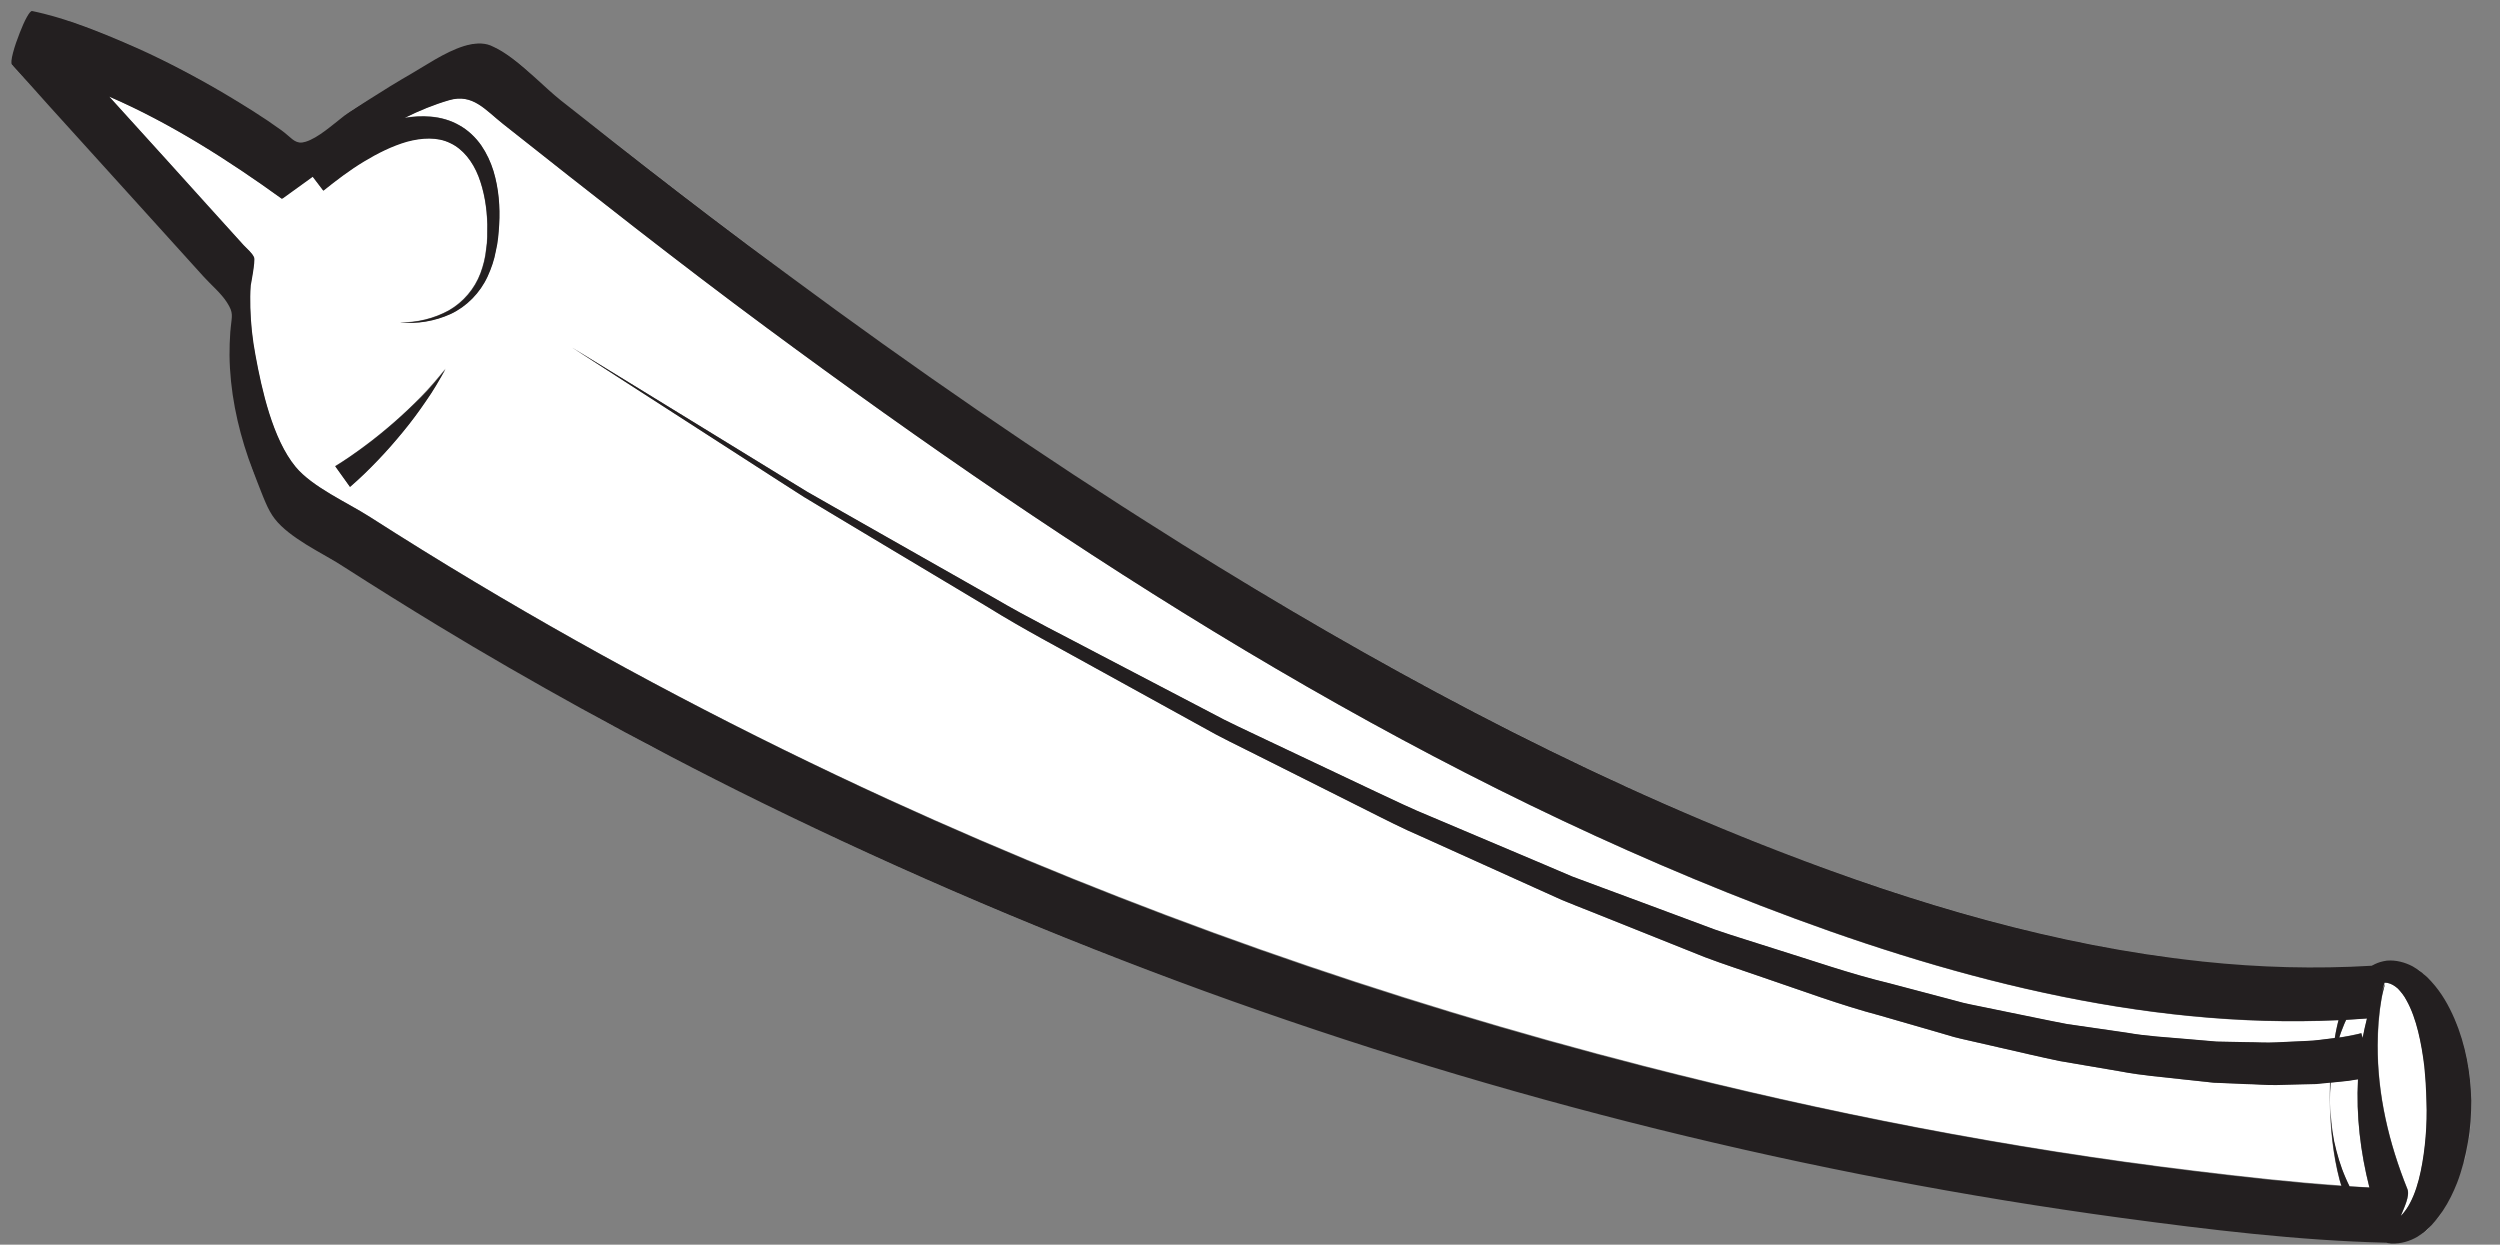 <?xml version="1.0" encoding="utf-8"?>
<!-- Generator: Adobe Illustrator 23.0.4, SVG Export Plug-In . SVG Version: 6.00 Build 0)  -->
<svg version="1.1" id="Layer_1" xmlns="http://www.w3.org/2000/svg" xmlns:xlink="http://www.w3.org/1999/xlink" x="0px" y="0px"
	 viewBox="0 0 127 63.23" style="enable-background:new 0 0 127 63.23;" xml:space="preserve">
<rect x="0" y="0" width="127" height="63.23" fill="#808080" stroke="none"/>
<style type="text/css">
	.st0{fill:#FFFFFF;}
	.st1{fill:#231F20;}
</style>
<g>
	<path class="st0" d="M15.56,27.66c0.68,0.42,1.41,0.8,1.97,1.17c1.56,1,3.13,1.98,4.71,2.94c-1.58-0.96-3.15-1.94-4.71-2.94
		C16.96,28.46,16.24,28.08,15.56,27.66z"/>
	<path class="st0" d="M29.53,35.98c3.01,1.66,6.06,3.26,9.14,4.77c7.31,3.59,14.84,6.79,22.52,9.59
		c-7.68-2.79-15.21-5.99-22.52-9.59C35.59,39.24,32.54,37.65,29.53,35.98z"/>
	<path class="st0" d="M12.63,23.28c0.14,0.4,0.29,0.8,0.45,1.2c0.13,0.32,0.27,0.71,0.43,1.07c-0.16-0.36-0.3-0.75-0.43-1.07
		C12.91,24.08,12.76,23.68,12.63,23.28z"/>
	<path class="st0" d="M123.53,62.25c-0.07,0.07-0.15,0.14-0.22,0.21c-0.08,0.08-0.18,0.16-0.28,0.23c0.1-0.07,0.2-0.14,0.28-0.22
		C123.38,62.39,123.46,62.32,123.53,62.25l0.2-0.22c0.12-0.15,0.24-0.3,0.34-0.45c-0.11,0.15-0.22,0.3-0.34,0.45L123.53,62.25z"/>
	<path class="st0" d="M11.7,16.85c0.01-0.07,0.01-0.14,0.02-0.2C11.72,16.71,11.71,16.77,11.7,16.85c-0.03,0.4-0.04,0.8-0.04,1.2
		C11.66,17.65,11.67,17.25,11.7,16.85z"/>
	<path class="st0" d="M111.49,59.47c2.47,0.3,4.96,0.58,7.44,0.75c-0.03-0.1-0.06-0.2-0.09-0.3c-0.34-1.29-0.46-2.6-0.49-3.9
		c0-0.35,0-0.69,0.01-1.04l-0.3,0.03l-0.41,0.04l-0.4,0.01l-1.61,0.04c-0.54,0.01-1.06-0.03-1.6-0.05L112.46,55l-1.58-0.17
		c-1.05-0.12-2.11-0.2-3.14-0.4l-3.11-0.53c-1.03-0.22-2.05-0.46-3.07-0.69l-1.53-0.35c-0.25-0.06-0.51-0.11-0.76-0.18l-0.75-0.22
		l-3.01-0.87c-2.02-0.53-3.98-1.27-5.96-1.94c-0.98-0.35-1.98-0.66-2.95-1.03l-2.9-1.16l-2.9-1.16c-0.48-0.19-0.97-0.38-1.45-0.58
		l-1.42-0.64l-5.69-2.57c-0.96-0.41-1.88-0.89-2.81-1.35l-2.79-1.4l-2.79-1.4c-0.93-0.47-1.87-0.92-2.77-1.43l-5.46-3.01
		c-1.81-1.01-3.66-1.97-5.42-3.07l-5.35-3.2l-2.67-1.6c-0.44-0.27-0.89-0.53-1.33-0.8l-1.31-0.84l-10.47-6.75l10.61,6.51L41,24.99
		c0.45,0.26,0.9,0.51,1.35,0.77l2.71,1.54l5.41,3.07c1.79,1.05,3.65,1.97,5.48,2.94l5.51,2.88c0.91,0.5,1.86,0.92,2.79,1.37
		l2.81,1.33l2.81,1.33c0.94,0.44,1.87,0.9,2.83,1.28l5.72,2.42l1.43,0.61c0.48,0.19,0.97,0.36,1.45,0.54l2.91,1.08l2.9,1.08
		c0.97,0.34,1.96,0.63,2.95,0.95c1.97,0.61,3.92,1.3,5.92,1.78l2.99,0.79l0.75,0.2c0.25,0.06,0.5,0.11,0.75,0.16l1.51,0.31
		c1.01,0.2,2.01,0.42,3.02,0.61l3.04,0.44c1.01,0.18,2.03,0.23,3.04,0.32l1.52,0.13l1.52,0.03c0.5,0,1.01,0.04,1.51,0.01l1.5-0.07
		l0.37-0.02l0.37-0.04l0.73-0.09c0.04-0.21,0.08-0.41,0.12-0.62c0.02-0.1,0.05-0.19,0.07-0.29c-10.03,0.47-20.05-2.23-29.34-5.81
		C71.28,39,54.58,28.21,38.98,16.67c-4.55-3.37-9-6.87-13.43-10.38c-0.9-0.71-1.54-1.56-2.74-1.21c-0.76,0.22-1.52,0.53-2.26,0.9
		c0.43-0.07,0.87-0.1,1.32-0.06c0.5,0.04,1.01,0.18,1.46,0.44c0.45,0.25,0.83,0.62,1.11,1.02c0.28,0.41,0.48,0.85,0.62,1.3
		c0.27,0.9,0.34,1.82,0.29,2.72c-0.03,0.45-0.06,0.89-0.17,1.34c-0.08,0.45-0.23,0.88-0.42,1.3c-0.39,0.83-1.06,1.52-1.87,1.9
		c-0.81,0.37-1.71,0.52-2.58,0.43c0.87,0.02,1.74-0.2,2.49-0.61c0.74-0.43,1.3-1.1,1.6-1.88c0.14-0.39,0.25-0.8,0.29-1.22
		c0.07-0.41,0.06-0.85,0.06-1.27c-0.02-0.85-0.16-1.69-0.45-2.44C24,8.19,23.5,7.55,22.85,7.25c-0.65-0.31-1.43-0.27-2.19-0.07
		c-0.76,0.21-1.5,0.58-2.21,1.02c-0.71,0.44-1.38,0.94-2.04,1.47l-0.54-0.71c-0.52,0.37-1.02,0.74-1.51,1.09
		c-0.02,0.01-0.04,0.02-0.06,0.03c-2.66-1.92-5.63-3.83-8.77-5.19c1,1.1,2,2.21,3,3.31c1.28,1.41,2.56,2.82,3.83,4.24
		c0.17,0.19,0.43,0.39,0.53,0.62c0.08,0.18-0.17,1.4-0.17,1.41c-0.03,0.38-0.03,0.77-0.02,1.15c0.02,0.81,0.11,1.62,0.26,2.41
		c0.32,1.74,0.87,4.25,2.04,5.67c0.86,1.04,2.65,1.83,3.78,2.55c1.75,1.12,3.52,2.22,5.31,3.29c6.8,4.07,13.83,7.76,21.04,11.06
		c12.36,5.65,25.24,10.17,38.4,13.55C92.74,56.52,102.08,58.34,111.49,59.47z M21.63,20.37c-0.36,0.53-0.74,1.05-1.15,1.54
		c-0.41,0.5-0.83,0.99-1.28,1.45c-0.45,0.47-0.9,0.92-1.42,1.36l-0.75-1.05c0.5-0.3,1.03-0.67,1.52-1.04
		c0.5-0.37,0.99-0.77,1.46-1.18c0.47-0.41,0.93-0.84,1.37-1.3c0.44-0.45,0.85-0.93,1.25-1.43C22.32,19.29,22,19.85,21.63,20.37z"/>
	<path class="st0" d="M122.85,52.4c-0.14-0.57-0.33-1.12-0.59-1.58c-0.13-0.24-0.28-0.43-0.44-0.6c-0.17-0.15-0.34-0.25-0.53-0.29
		c-0.05-0.01-0.1-0.01-0.15-0.01c-0.08,0.26-0.14,0.48-0.15,0.51c0.34-0.95,0.07-0.13,0,0.29c-0.14,0.78-0.19,1.58-0.2,2.37
		c-0.01,2.53,0.57,4.97,1.51,7.31c0.14,0.35-0.19,1-0.33,1.36c0.02-0.01,0.03-0.02,0.05-0.04c0.15-0.17,0.3-0.37,0.42-0.61
		c0.25-0.47,0.42-1.03,0.54-1.6c0.12-0.57,0.2-1.16,0.25-1.76c0.04-0.6,0.06-1.2,0.05-1.8c-0.01-0.6-0.05-1.2-0.11-1.8
		C123.09,53.55,122.99,52.96,122.85,52.4z"/>
	<path class="st0" d="M1.01,1.65c-0.28,0.7-0.52,1.51-0.4,1.65C1.26,4,1.9,4.71,2.54,5.43C1.9,4.71,1.26,4,0.61,3.29
		C0.49,3.16,0.73,2.35,1.01,1.65z"/>
	<path class="st0" d="M122.78,49.22c0.09,0.06,0.17,0.11,0.25,0.18C122.95,49.34,122.87,49.28,122.78,49.22z"/>
	<path class="st0" d="M118.84,52.7c0.16-0.02,0.32-0.05,0.48-0.08l0.35-0.07c0.12-0.02,0.19-0.05,0.29-0.07l0.07,0.24
		c0.06-0.33,0.14-0.66,0.22-0.99c-0.35,0.03-0.7,0.05-1.06,0.07c-0.06,0.13-0.12,0.26-0.17,0.4
		C118.95,52.37,118.89,52.53,118.84,52.7z"/>
	<path class="st0" d="M119.15,59.83c0.06,0.14,0.13,0.29,0.2,0.43c0.34,0.02,0.67,0.04,1.01,0.06c-0.46-1.81-0.67-3.66-0.58-5.5
		l-0.07,0.01c-0.28,0.05-0.56,0.09-0.83,0.11l-0.49,0.05c-0.03,0.35-0.04,0.69-0.04,1.04c0.02,0.65,0.08,1.3,0.21,1.94
		C118.7,58.61,118.89,59.24,119.15,59.83z"/>
	<path class="st0" d="M124.12,61.5c-0.01,0.02-0.03,0.04-0.04,0.06C124.09,61.54,124.1,61.52,124.12,61.5z"/>
	<path class="st0" d="M90.47,43.28c6.8,2.62,14,4.77,21.3,5.55C104.46,48.05,97.27,45.91,90.47,43.28
		c-10.64-4.11-20.72-9.59-30.39-15.62c-0.21-0.13-0.42-0.27-0.63-0.4c0.21,0.13,0.42,0.27,0.63,0.4
		C69.74,33.69,79.83,39.18,90.47,43.28z"/>
	<path class="st0" d="M121.48,63.16c-0.07-0.01-0.14-0.02-0.2-0.03C121.35,63.14,121.41,63.16,121.48,63.16z"/>
	<path class="st0" d="M111.85,48.84c0.03,0,0.06,0.01,0.09,0.01C111.91,48.85,111.88,48.85,111.85,48.84z"/>
	<path class="st0" d="M120.55,49.03c0.17-0.09,0.35-0.16,0.54-0.2C120.89,48.87,120.71,48.94,120.55,49.03z"/>
	<path class="st0" d="M125.54,55.91c-0.04-1.4-0.28-2.82-0.85-4.15c-0.29-0.67-0.65-1.32-1.18-1.9l-0.2-0.21
		c-0.06-0.05-0.12-0.11-0.19-0.16c0.06,0.05,0.13,0.11,0.19,0.16l0.2,0.21c0.53,0.58,0.89,1.23,1.18,1.9
		C125.26,53.09,125.51,54.5,125.54,55.91c0,0.7-0.04,1.41-0.15,2.11c-0.06,0.36-0.13,0.71-0.23,1.07c0.09-0.35,0.17-0.71,0.23-1.07
		C125.51,57.32,125.54,56.61,125.54,55.91z"/>
	<path class="st0" d="M24.93,2.31c0.77,0.32,1.55,0.98,2.28,1.65C26.48,3.3,25.7,2.63,24.93,2.31c-0.4-0.16-0.87-0.12-1.35,0.03
		C24.06,2.2,24.53,2.15,24.93,2.31z"/>
	<path class="st0" d="M40.08,14c-1.36-1-2.71-2.01-4.05-3.03c-2.14-1.63-4.26-3.28-6.36-4.95c2.11,1.67,4.23,3.32,6.37,4.95
		C37.38,11.99,38.73,13,40.08,14z"/>
	<path class="st0" d="M18.71,5.08c-0.3,0.19-0.61,0.38-0.91,0.58c-0.1,0.07-0.21,0.14-0.31,0.23c0.11-0.08,0.21-0.16,0.31-0.22
		C18.1,5.47,18.41,5.28,18.71,5.08z"/>
	<path class="st0" d="M11.35,4.73c1,0.59,2,1.21,2.94,1.89c0.48,0.35,0.65,0.66,1.05,0.62c-0.4,0.04-0.57-0.27-1.05-0.62
		C13.35,5.94,12.36,5.32,11.35,4.73C9.74,3.77,8.06,2.9,6.32,2.16C5.01,1.59,3.64,1.05,2.24,0.7c1.4,0.35,2.77,0.9,4.09,1.46
		C8.05,2.9,9.73,3.77,11.35,4.73z"/>
	<path class="st1" d="M125.54,55.91c-0.03-1.41-0.28-2.82-0.85-4.15c-0.29-0.67-0.65-1.32-1.18-1.9l-0.2-0.21
		c-0.06-0.06-0.12-0.11-0.19-0.16c-0.02-0.01-0.03-0.03-0.04-0.04c-0.02-0.02-0.04-0.03-0.06-0.05c-0.08-0.06-0.16-0.12-0.25-0.18
		c-0.07-0.04-0.14-0.09-0.21-0.13c-0.38-0.2-0.84-0.33-1.31-0.29c-0.06,0.01-0.12,0.02-0.17,0.03c-0.2,0.04-0.38,0.11-0.54,0.2
		c-0.02,0.01-0.04,0.02-0.06,0.03c-2.86,0.17-5.71,0.09-8.55-0.21c-0.03,0-0.06-0.01-0.09-0.01c-0.03,0-0.05-0.01-0.08-0.01
		c-7.3-0.78-14.5-2.93-21.3-5.55c-10.64-4.11-20.72-9.59-30.39-15.62c-0.21-0.13-0.42-0.27-0.63-0.4
		C52.82,23.11,46.37,18.66,40.08,14c-1.36-1-2.71-2.01-4.05-3.03c-2.14-1.63-4.26-3.28-6.37-4.95c-0.39-0.31-0.78-0.61-1.17-0.92
		c-0.4-0.32-0.84-0.73-1.29-1.14c-0.73-0.66-1.5-1.33-2.28-1.65c-0.4-0.16-0.87-0.12-1.35,0.03c-0.97,0.3-2,1.02-2.65,1.39
		c-0.75,0.43-1.49,0.89-2.21,1.35c-0.3,0.19-0.61,0.38-0.91,0.58c-0.1,0.07-0.21,0.14-0.31,0.22C16.88,6.35,16.17,7,15.53,7.2
		c-0.07,0.02-0.13,0.03-0.18,0.04c-0.4,0.04-0.57-0.27-1.05-0.62c-0.94-0.68-1.94-1.3-2.94-1.89C9.73,3.77,8.05,2.9,6.32,2.16
		C5.01,1.6,3.64,1.05,2.24,0.7c-0.2-0.05-0.41-0.1-0.61-0.14C1.51,0.54,1.24,1.05,1.01,1.65c-0.28,0.7-0.52,1.51-0.4,1.64
		C1.26,4,1.9,4.71,2.54,5.43c1.31,1.44,2.61,2.89,3.92,4.33c1.3,1.43,2.59,2.87,3.89,4.3c0.38,0.42,0.89,0.84,1.19,1.32
		c0.33,0.52,0.24,0.65,0.18,1.27c-0.01,0.06-0.01,0.13-0.02,0.2c-0.03,0.4-0.04,0.8-0.04,1.2c0.02,1.78,0.38,3.55,0.96,5.23
		c0.14,0.4,0.29,0.8,0.45,1.2c0.13,0.32,0.27,0.71,0.43,1.07c0.13,0.3,0.28,0.58,0.46,0.81c0.38,0.49,0.97,0.91,1.59,1.3
		c0.68,0.42,1.41,0.8,1.97,1.17c1.56,1,3.13,1.98,4.71,2.94c2.4,1.46,4.84,2.86,7.3,4.22c3.01,1.66,6.06,3.26,9.14,4.77
		c7.31,3.59,14.84,6.79,22.52,9.59c15.07,5.48,30.74,9.37,46.59,11.52c4.45,0.6,8.96,1.15,13.46,1.26c0.01,0,0.02,0,0.03,0.01
		c0.07,0.01,0.13,0.03,0.2,0.03c0.01,0,0.02,0,0.03,0c0.47,0.02,0.92-0.12,1.3-0.34c0.07-0.05,0.15-0.1,0.22-0.15
		c0.1-0.07,0.2-0.14,0.28-0.23c0.07-0.07,0.15-0.14,0.22-0.21l0.19-0.22c0.12-0.15,0.24-0.3,0.34-0.45c0,0,0.01-0.01,0.01-0.01
		c0.01-0.02,0.03-0.04,0.04-0.06c0.3-0.45,0.53-0.93,0.72-1.41c0.13-0.33,0.23-0.67,0.32-1c0.09-0.35,0.17-0.71,0.23-1.07
		C125.5,57.32,125.54,56.61,125.54,55.91z M120.24,51.74c-0.08,0.33-0.16,0.66-0.22,0.99l-0.07-0.24c-0.1,0.02-0.17,0.05-0.29,0.07
		l-0.35,0.07c-0.16,0.03-0.31,0.06-0.48,0.08c0.05-0.17,0.11-0.33,0.18-0.5c0.05-0.14,0.11-0.27,0.17-0.4
		C119.54,51.79,119.89,51.76,120.24,51.74z M24.11,29.56c-1.79-1.07-3.56-2.17-5.31-3.29c-1.13-0.73-2.92-1.51-3.78-2.55
		c-1.17-1.42-1.72-3.93-2.04-5.67c-0.15-0.8-0.24-1.6-0.26-2.41c-0.01-0.38-0.01-0.77,0.02-1.15c0,0,0.24-1.23,0.17-1.41
		c-0.1-0.23-0.36-0.44-0.53-0.62c-1.28-1.41-2.56-2.82-3.83-4.24c-1-1.1-2-2.21-3-3.31c3.14,1.36,6.11,3.27,8.77,5.19
		c0.02-0.01,0.04-0.02,0.06-0.03c0.49-0.35,1-0.72,1.51-1.09l0.54,0.71c0.66-0.53,1.33-1.04,2.04-1.47c0.71-0.43,1.45-0.8,2.21-1.02
		c0.75-0.2,1.54-0.25,2.19,0.07c0.65,0.3,1.15,0.94,1.44,1.69c0.29,0.75,0.43,1.6,0.45,2.44c0,0.42,0.01,0.86-0.06,1.27
		c-0.04,0.42-0.14,0.83-0.29,1.22c-0.29,0.78-0.86,1.46-1.6,1.88c-0.74,0.41-1.62,0.63-2.49,0.61c0.87,0.09,1.77-0.06,2.58-0.43
		c0.81-0.38,1.49-1.07,1.87-1.9c0.19-0.41,0.34-0.85,0.42-1.3c0.11-0.45,0.14-0.89,0.17-1.34c0.05-0.9-0.02-1.82-0.29-2.72
		c-0.14-0.45-0.34-0.89-0.62-1.3c-0.28-0.4-0.66-0.77-1.11-1.02c-0.45-0.26-0.96-0.4-1.46-0.44c-0.45-0.04-0.89-0.01-1.32,0.06
		c0.74-0.37,1.5-0.68,2.26-0.9c1.2-0.35,1.84,0.5,2.74,1.21c4.44,3.51,8.88,7.02,13.43,10.38C54.58,28.21,71.28,39,89.46,46.01
		c9.29,3.58,19.31,6.28,29.34,5.81c-0.02,0.1-0.05,0.19-0.07,0.29c-0.05,0.21-0.09,0.41-0.12,0.62l-0.73,0.09l-0.37,0.04l-0.37,0.02
		l-1.5,0.07c-0.5,0.03-1.01-0.01-1.51-0.01l-1.52-0.03l-1.52-0.13c-1.01-0.09-2.03-0.14-3.04-0.32l-3.04-0.44
		c-1.01-0.19-2.01-0.41-3.02-0.61l-1.51-0.31c-0.25-0.05-0.5-0.1-0.75-0.16l-0.75-0.2l-2.99-0.79c-2-0.48-3.95-1.17-5.92-1.78
		c-0.98-0.32-1.97-0.61-2.95-0.95l-2.9-1.08l-2.91-1.08c-0.48-0.18-0.97-0.36-1.45-0.54l-1.43-0.61l-5.72-2.42
		c-0.96-0.39-1.89-0.84-2.83-1.28l-2.81-1.33l-2.81-1.33c-0.93-0.45-1.88-0.87-2.79-1.37l-5.51-2.88c-1.83-0.97-3.69-1.89-5.48-2.94
		l-5.41-3.07l-2.71-1.54c-0.45-0.26-0.9-0.51-1.35-0.77l-1.33-0.81l-10.61-6.51l10.47,6.75l1.31,0.84c0.44,0.27,0.89,0.54,1.33,0.8
		l2.67,1.6l5.35,3.2c1.77,1.1,3.61,2.06,5.42,3.07l5.46,3.01c0.9,0.52,1.84,0.96,2.77,1.43l2.79,1.4l2.79,1.4
		c0.93,0.47,1.85,0.94,2.81,1.35l5.69,2.57l1.42,0.64c0.48,0.2,0.97,0.39,1.45,0.58l2.9,1.16l2.9,1.16
		c0.98,0.37,1.97,0.69,2.95,1.03c1.98,0.67,3.93,1.4,5.96,1.94l3.01,0.87l0.75,0.22c0.25,0.07,0.51,0.12,0.76,0.18l1.53,0.35
		c1.02,0.23,2.04,0.48,3.07,0.69l3.11,0.53c1.03,0.2,2.09,0.28,3.14,0.4l1.58,0.17l1.59,0.07c0.53,0.01,1.06,0.06,1.6,0.05
		l1.61-0.04l0.4-0.01l0.41-0.04l0.3-0.03c-0.01,0.35-0.01,0.69-0.01,1.04c0-0.35,0.01-0.69,0.04-1.04l0.49-0.05
		c0.27-0.02,0.55-0.06,0.83-0.11l0.07-0.01c-0.1,1.84,0.12,3.69,0.58,5.5c-0.34-0.02-0.67-0.04-1.01-0.06
		c-0.07-0.14-0.14-0.28-0.2-0.43c-0.26-0.59-0.44-1.22-0.58-1.85c-0.13-0.64-0.18-1.29-0.21-1.94c0.03,1.31,0.15,2.61,0.49,3.9
		c0.03,0.1,0.06,0.2,0.09,0.3c-2.49-0.17-4.98-0.45-7.44-0.75c-9.42-1.14-18.75-2.96-27.94-5.31c-13.16-3.37-26.04-7.89-38.4-13.55
		C37.94,37.32,30.91,33.63,24.11,29.56z M123.22,57.75c-0.05,0.6-0.13,1.19-0.25,1.76c-0.12,0.57-0.29,1.13-0.54,1.6
		c-0.12,0.24-0.27,0.44-0.42,0.61c-0.02,0.02-0.03,0.02-0.05,0.04c0.14-0.36,0.48-1.01,0.33-1.36c-0.94-2.34-1.52-4.78-1.51-7.31
		c0-0.79,0.06-1.59,0.2-2.37c0.07-0.43,0.34-1.24,0-0.29c0.01-0.03,0.08-0.25,0.15-0.51c0.05,0,0.1,0,0.15,0.01
		c0.2,0.04,0.37,0.15,0.53,0.29c0.16,0.17,0.32,0.36,0.44,0.6c0.26,0.46,0.45,1.02,0.59,1.58c0.14,0.57,0.24,1.16,0.31,1.75
		c0.06,0.6,0.1,1.2,0.11,1.8C123.29,56.55,123.27,57.15,123.22,57.75z"/>
	<path class="st1" d="M20.01,21.47c-0.47,0.41-0.96,0.81-1.46,1.18c-0.5,0.37-1.02,0.73-1.52,1.04l0.75,1.05
		c0.52-0.45,0.97-0.89,1.42-1.36c0.45-0.47,0.87-0.95,1.28-1.45c0.41-0.5,0.79-1.01,1.15-1.54c0.37-0.52,0.69-1.08,1-1.63
		c-0.4,0.49-0.8,0.98-1.25,1.43C20.94,20.62,20.48,21.06,20.01,21.47z"/>
</g>
</svg>
